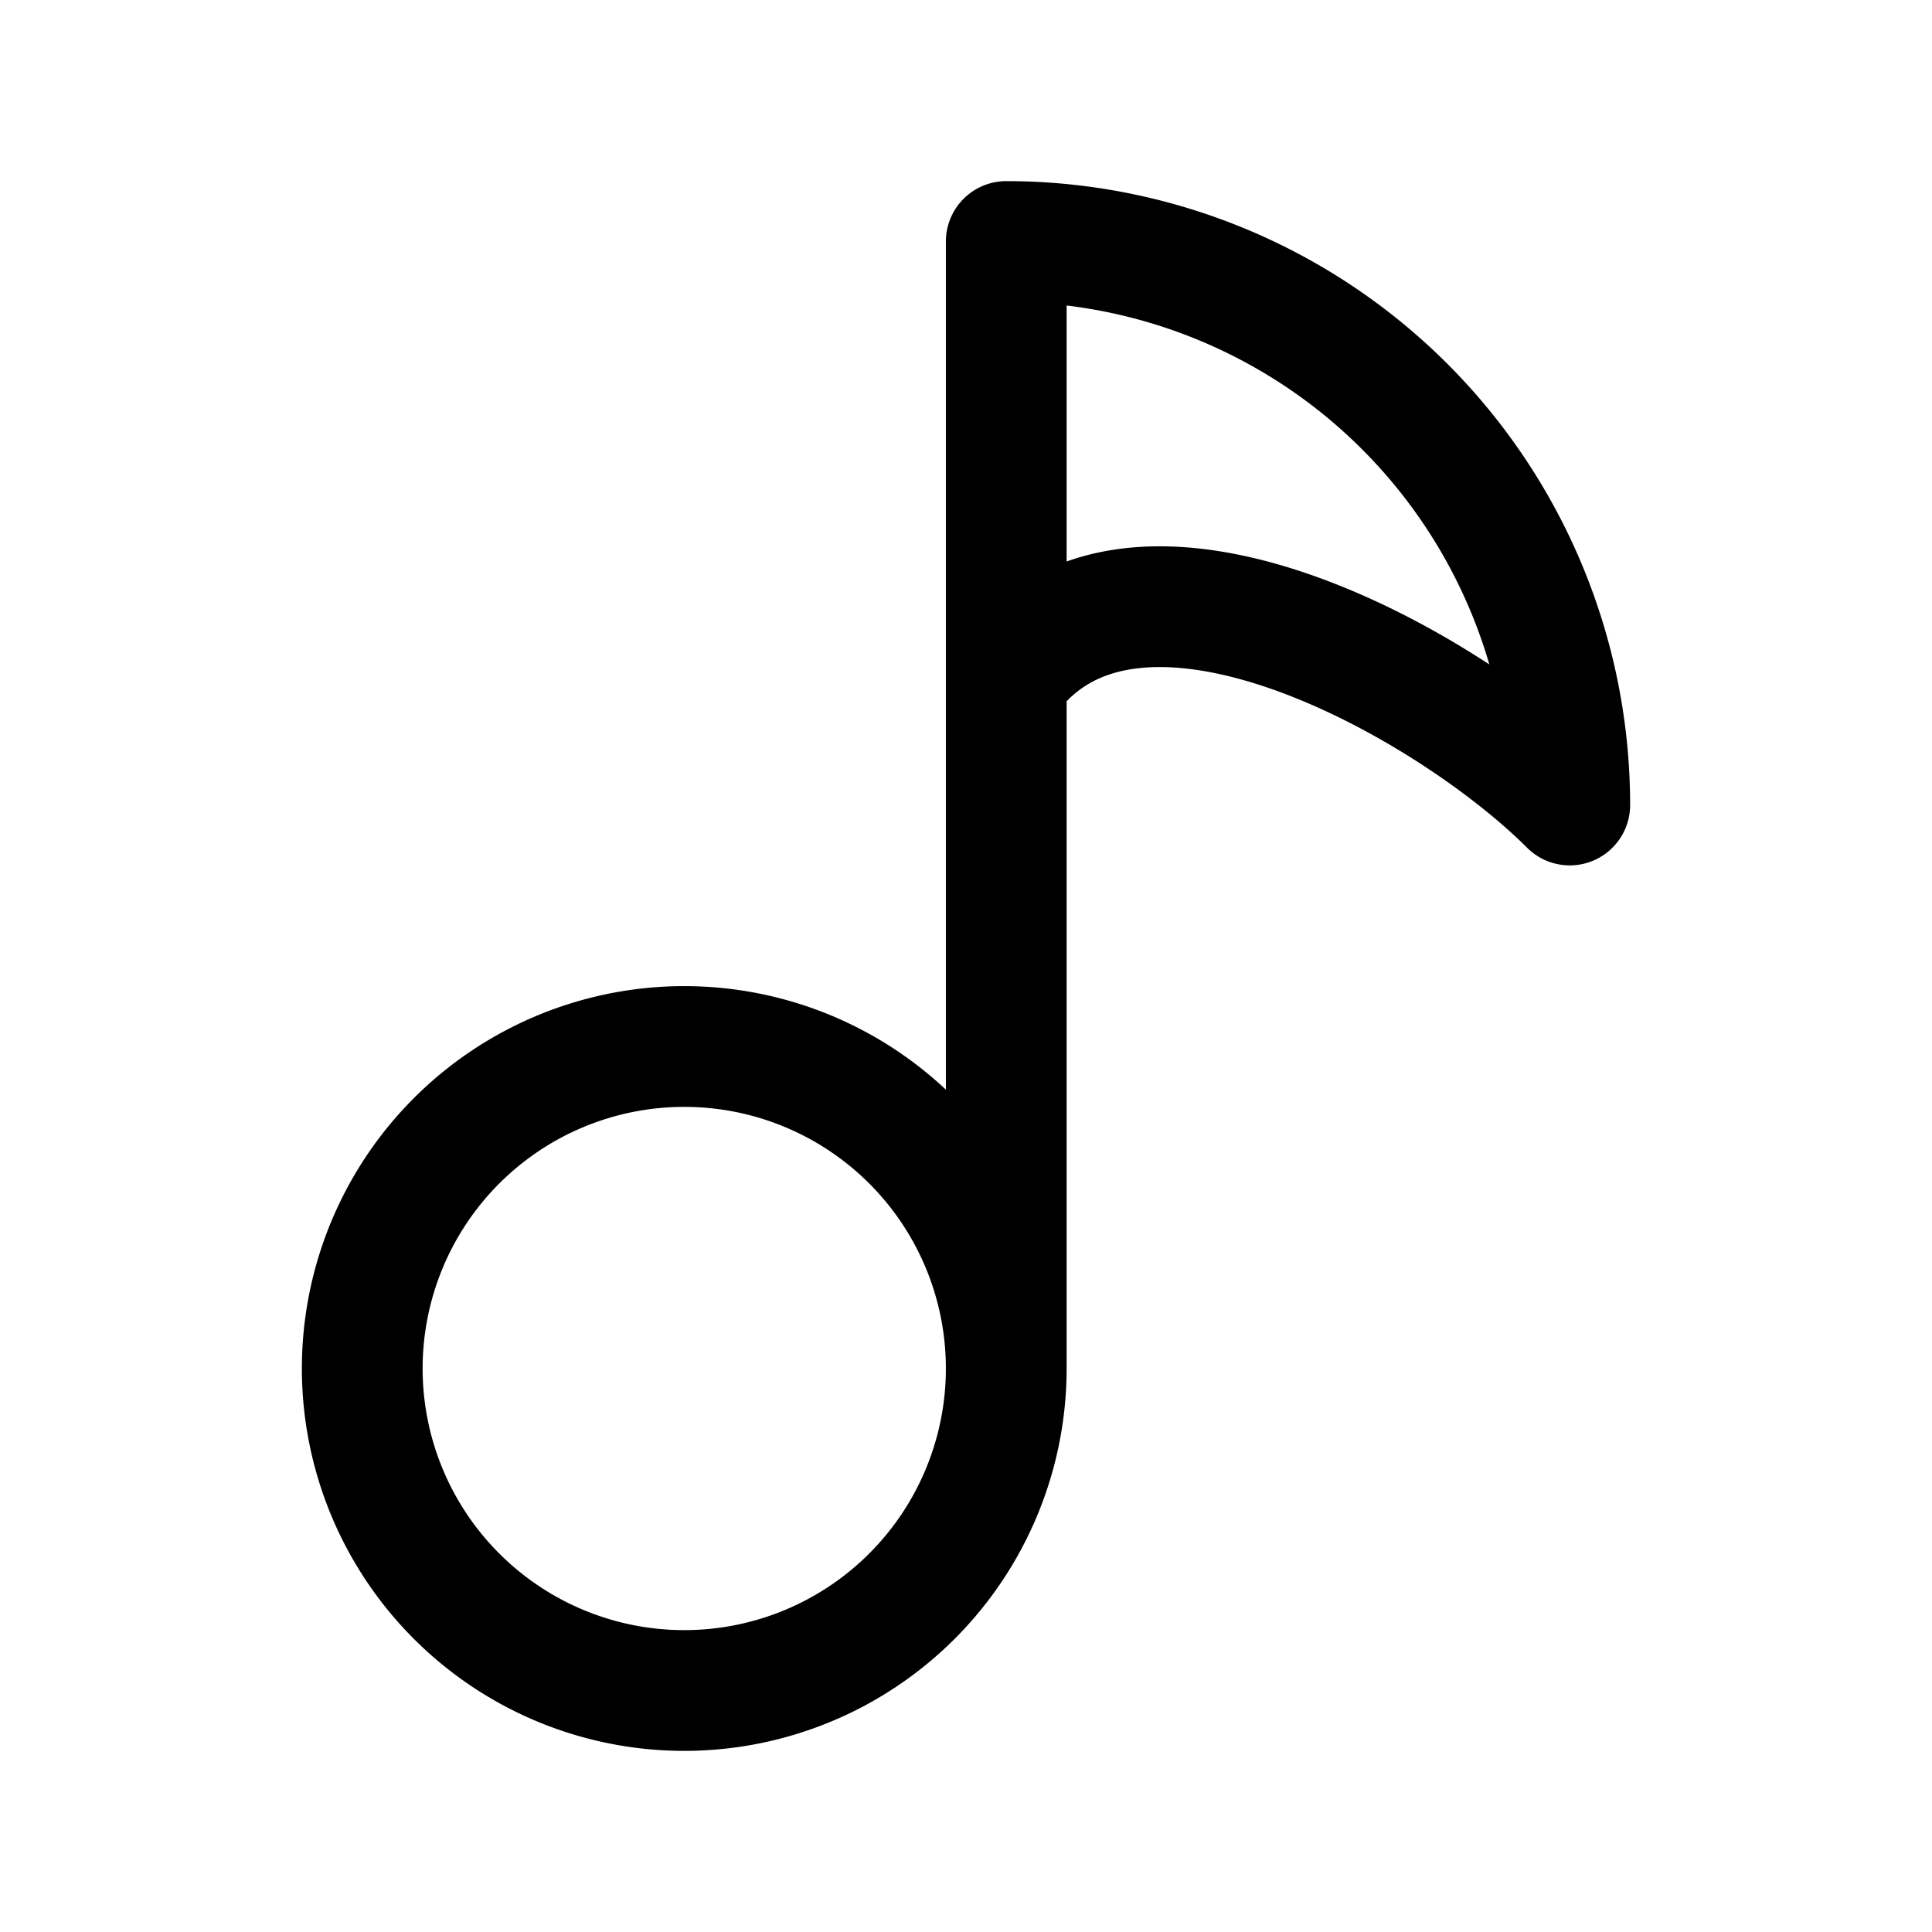 <svg xmlns="http://www.w3.org/2000/svg" width="3em" height="3em" viewBox="0 0 24 24"><path fill="none" stroke="currentColor" stroke-linecap="round" stroke-linejoin="round" stroke-width="1.5" d="M12.5 3v14m0 0a4 4 0 1 1-8 0a4 4 0 0 1 8 0m0-14a7 7 0 0 1 7 7c-1.5-1.5-5.444-3.733-7-1.556" color="currentColor"/></svg>